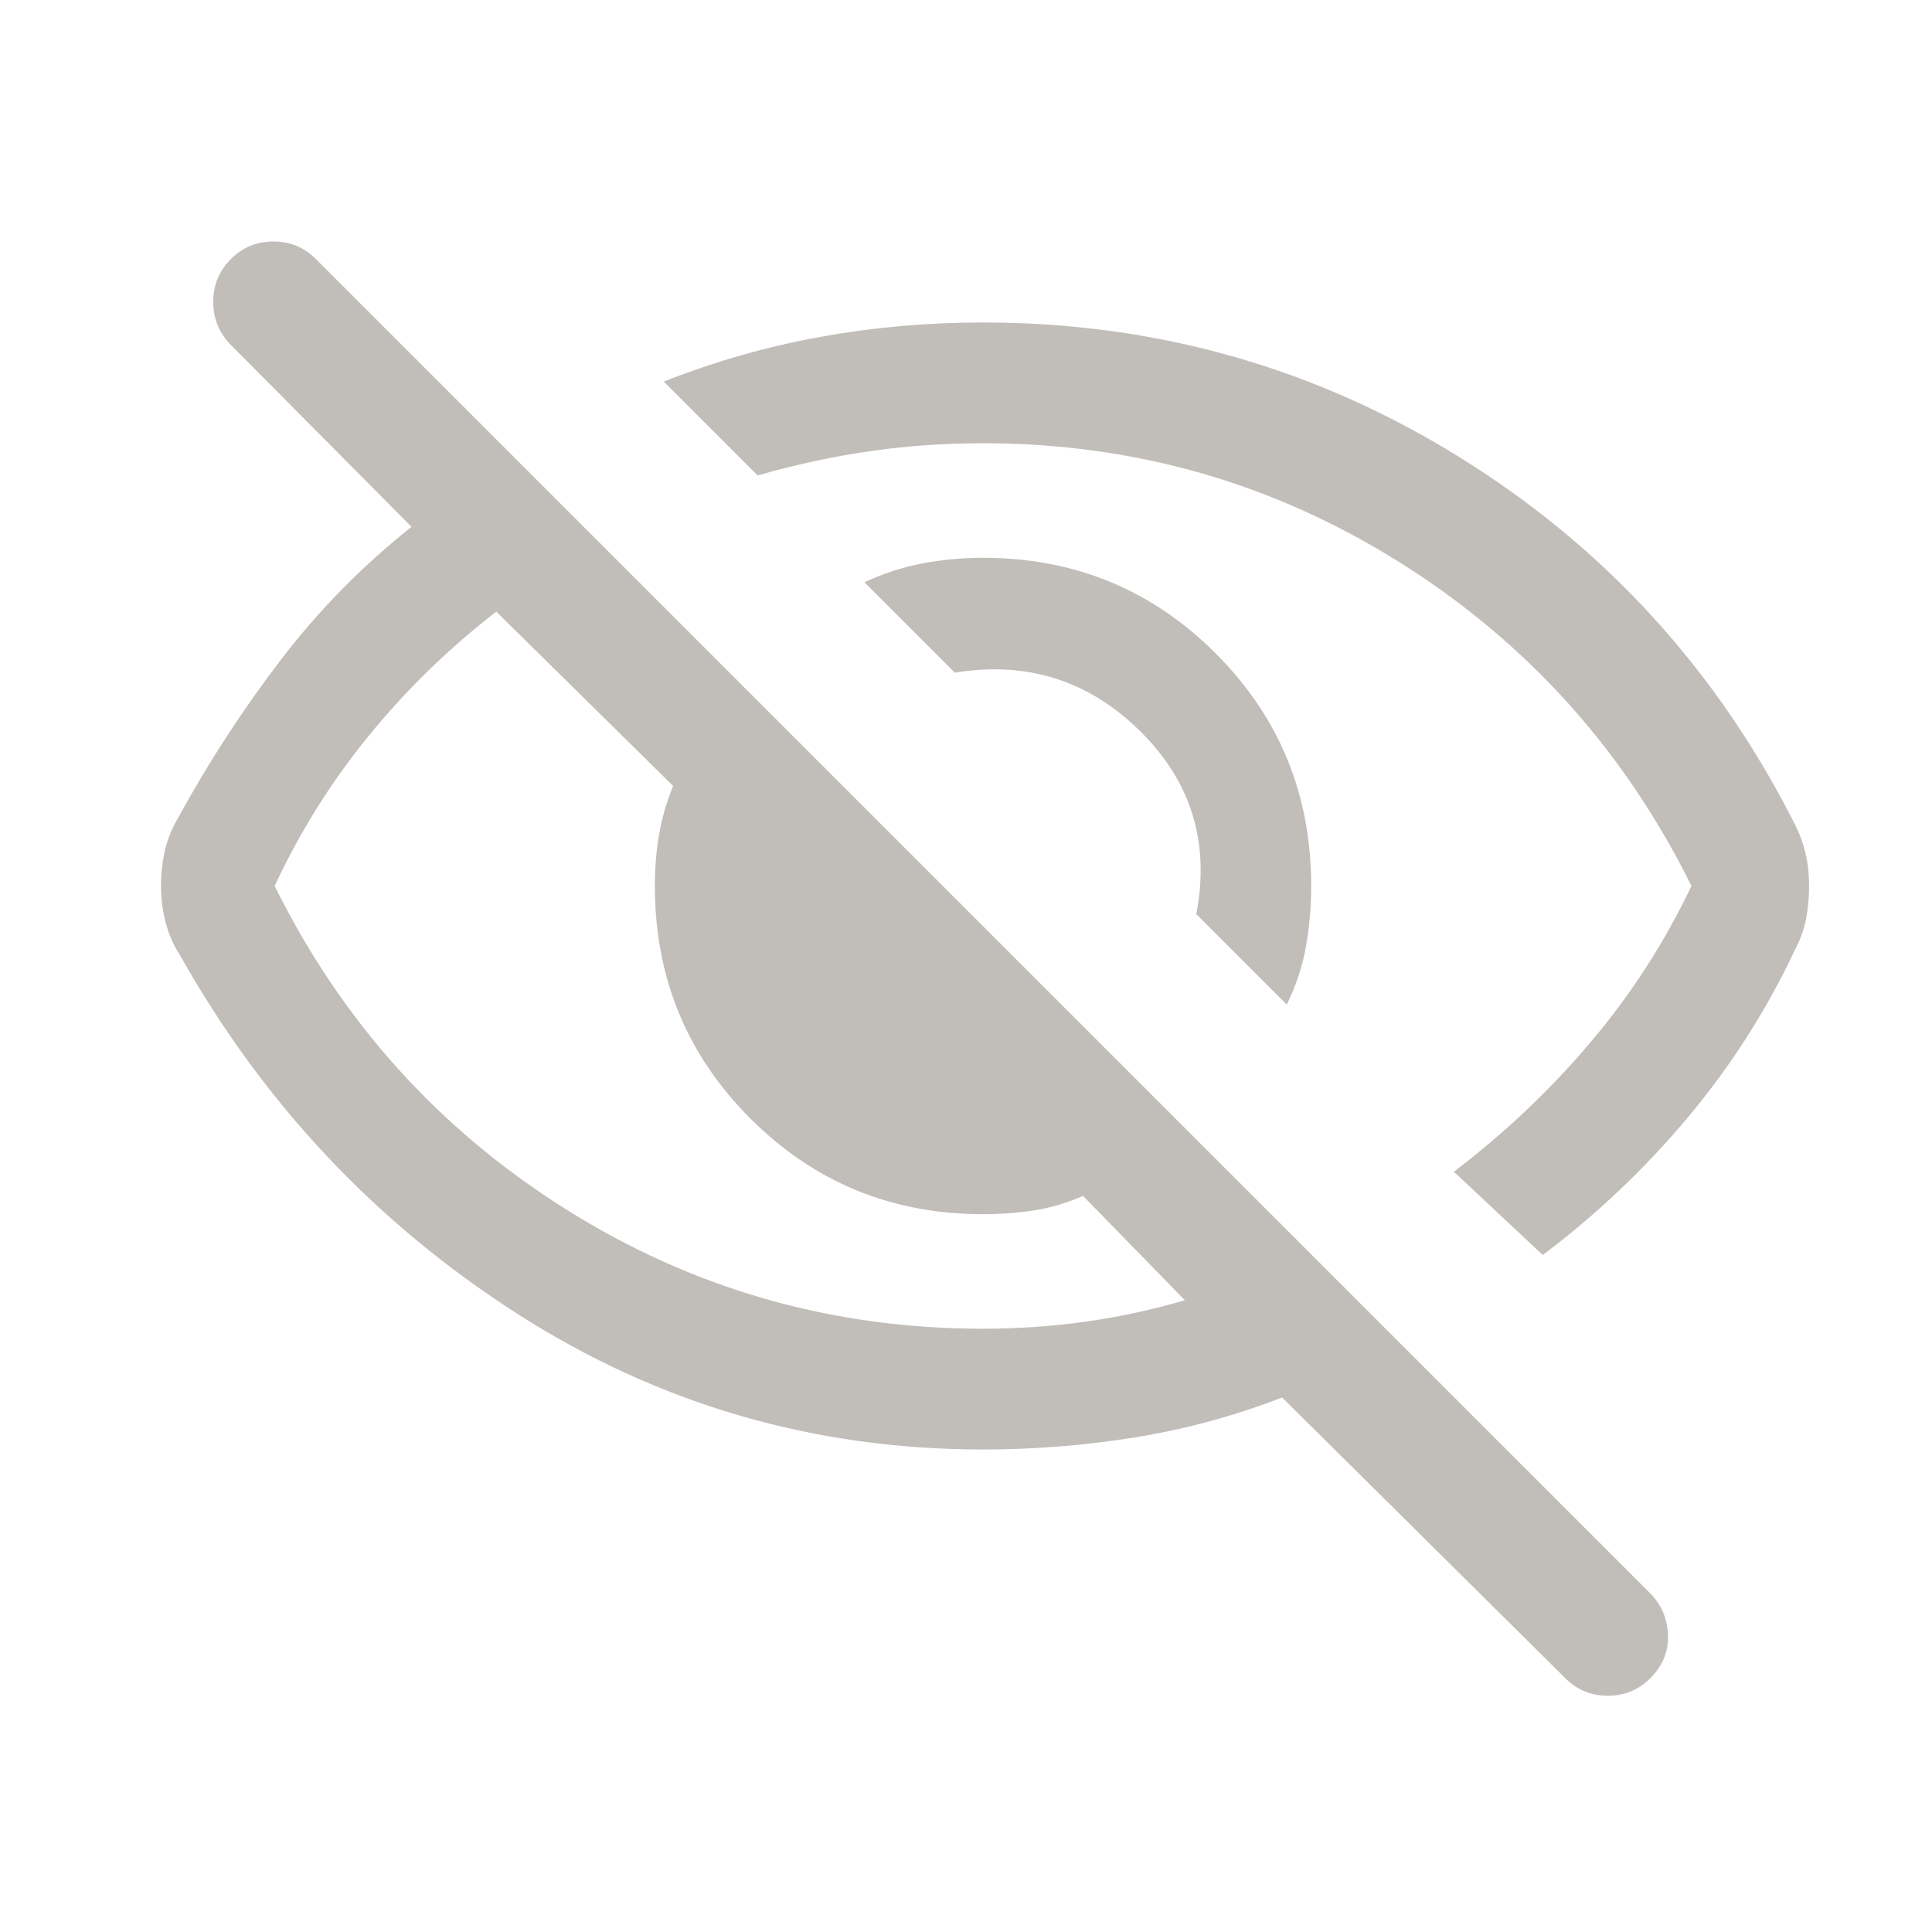 <svg width="24" height="24" viewBox="0 0 24 24" fill="none" xmlns="http://www.w3.org/2000/svg">
<g clip-path="url(#clip0_1538_21444)">
<path d="M15.985 12.479L14.861 11.356C15.032 10.466 14.798 9.707 14.16 9.079C13.521 8.451 12.755 8.21 11.861 8.356L10.739 7.233C10.97 7.125 11.209 7.047 11.455 7C11.7 6.953 11.953 6.929 12.211 6.929C13.346 6.929 14.309 7.325 15.101 8.116C15.893 8.908 16.288 9.871 16.288 11.006C16.288 11.265 16.266 11.517 16.222 11.762C16.178 12.008 16.099 12.247 15.985 12.479ZM19.165 15.59L18.061 14.556C18.695 14.072 19.262 13.535 19.762 12.943C20.262 12.352 20.678 11.706 21.012 11.006C20.178 9.322 18.974 7.985 17.399 6.993C15.824 6.002 14.095 5.506 12.211 5.506C11.728 5.506 11.257 5.539 10.799 5.606C10.341 5.672 9.878 5.772 9.412 5.906L8.246 4.74C8.882 4.489 9.53 4.304 10.191 4.185C10.852 4.065 11.526 4.006 12.211 4.006C14.36 4.006 16.334 4.564 18.133 5.681C19.931 6.797 21.315 8.308 22.283 10.213C22.349 10.34 22.398 10.468 22.428 10.597C22.458 10.726 22.473 10.862 22.473 11.006C22.473 11.149 22.46 11.286 22.436 11.414C22.41 11.543 22.365 11.671 22.298 11.798C21.944 12.551 21.5 13.245 20.965 13.883C20.431 14.52 19.831 15.089 19.165 15.59ZM12.211 18.006C10.106 18.006 8.177 17.443 6.423 16.318C4.669 15.193 3.275 13.711 2.24 11.873C2.157 11.746 2.096 11.608 2.058 11.46C2.019 11.311 2 11.16 2 11.006C2 10.852 2.017 10.703 2.05 10.56C2.083 10.416 2.142 10.276 2.225 10.138C2.597 9.459 3.018 8.812 3.488 8.197C3.959 7.582 4.5 7.031 5.112 6.544L2.854 4.271C2.715 4.122 2.647 3.946 2.649 3.741C2.651 3.537 2.724 3.362 2.869 3.217C3.014 3.072 3.19 3 3.396 3C3.603 3 3.778 3.072 3.923 3.217L20.5 19.794C20.638 19.933 20.712 20.104 20.72 20.309C20.729 20.513 20.655 20.693 20.5 20.848C20.355 20.993 20.179 21.065 19.973 21.065C19.767 21.065 19.591 20.993 19.446 20.848L15.927 17.36C15.337 17.588 14.731 17.753 14.109 17.854C13.486 17.955 12.854 18.006 12.211 18.006ZM6.165 7.598C5.579 8.051 5.053 8.562 4.586 9.134C4.118 9.705 3.727 10.329 3.412 11.006C4.245 12.689 5.449 14.027 7.024 15.018C8.599 16.01 10.328 16.506 12.211 16.506C12.641 16.506 13.064 16.477 13.48 16.419C13.896 16.361 14.309 16.272 14.719 16.152L13.454 14.856C13.251 14.944 13.049 15.004 12.847 15.036C12.645 15.067 12.433 15.083 12.211 15.083C11.077 15.083 10.114 14.687 9.322 13.895C8.53 13.104 8.135 12.14 8.135 11.006C8.135 10.784 8.152 10.572 8.187 10.37C8.221 10.168 8.279 9.966 8.362 9.763L6.165 7.598Z" fill="#C1BDB8"/>
</g>
<defs>
<clipPath id="clip0_1538_21444">
<rect width="24" height="24" fill="white"/>
</clipPath>
</defs>
</svg>

